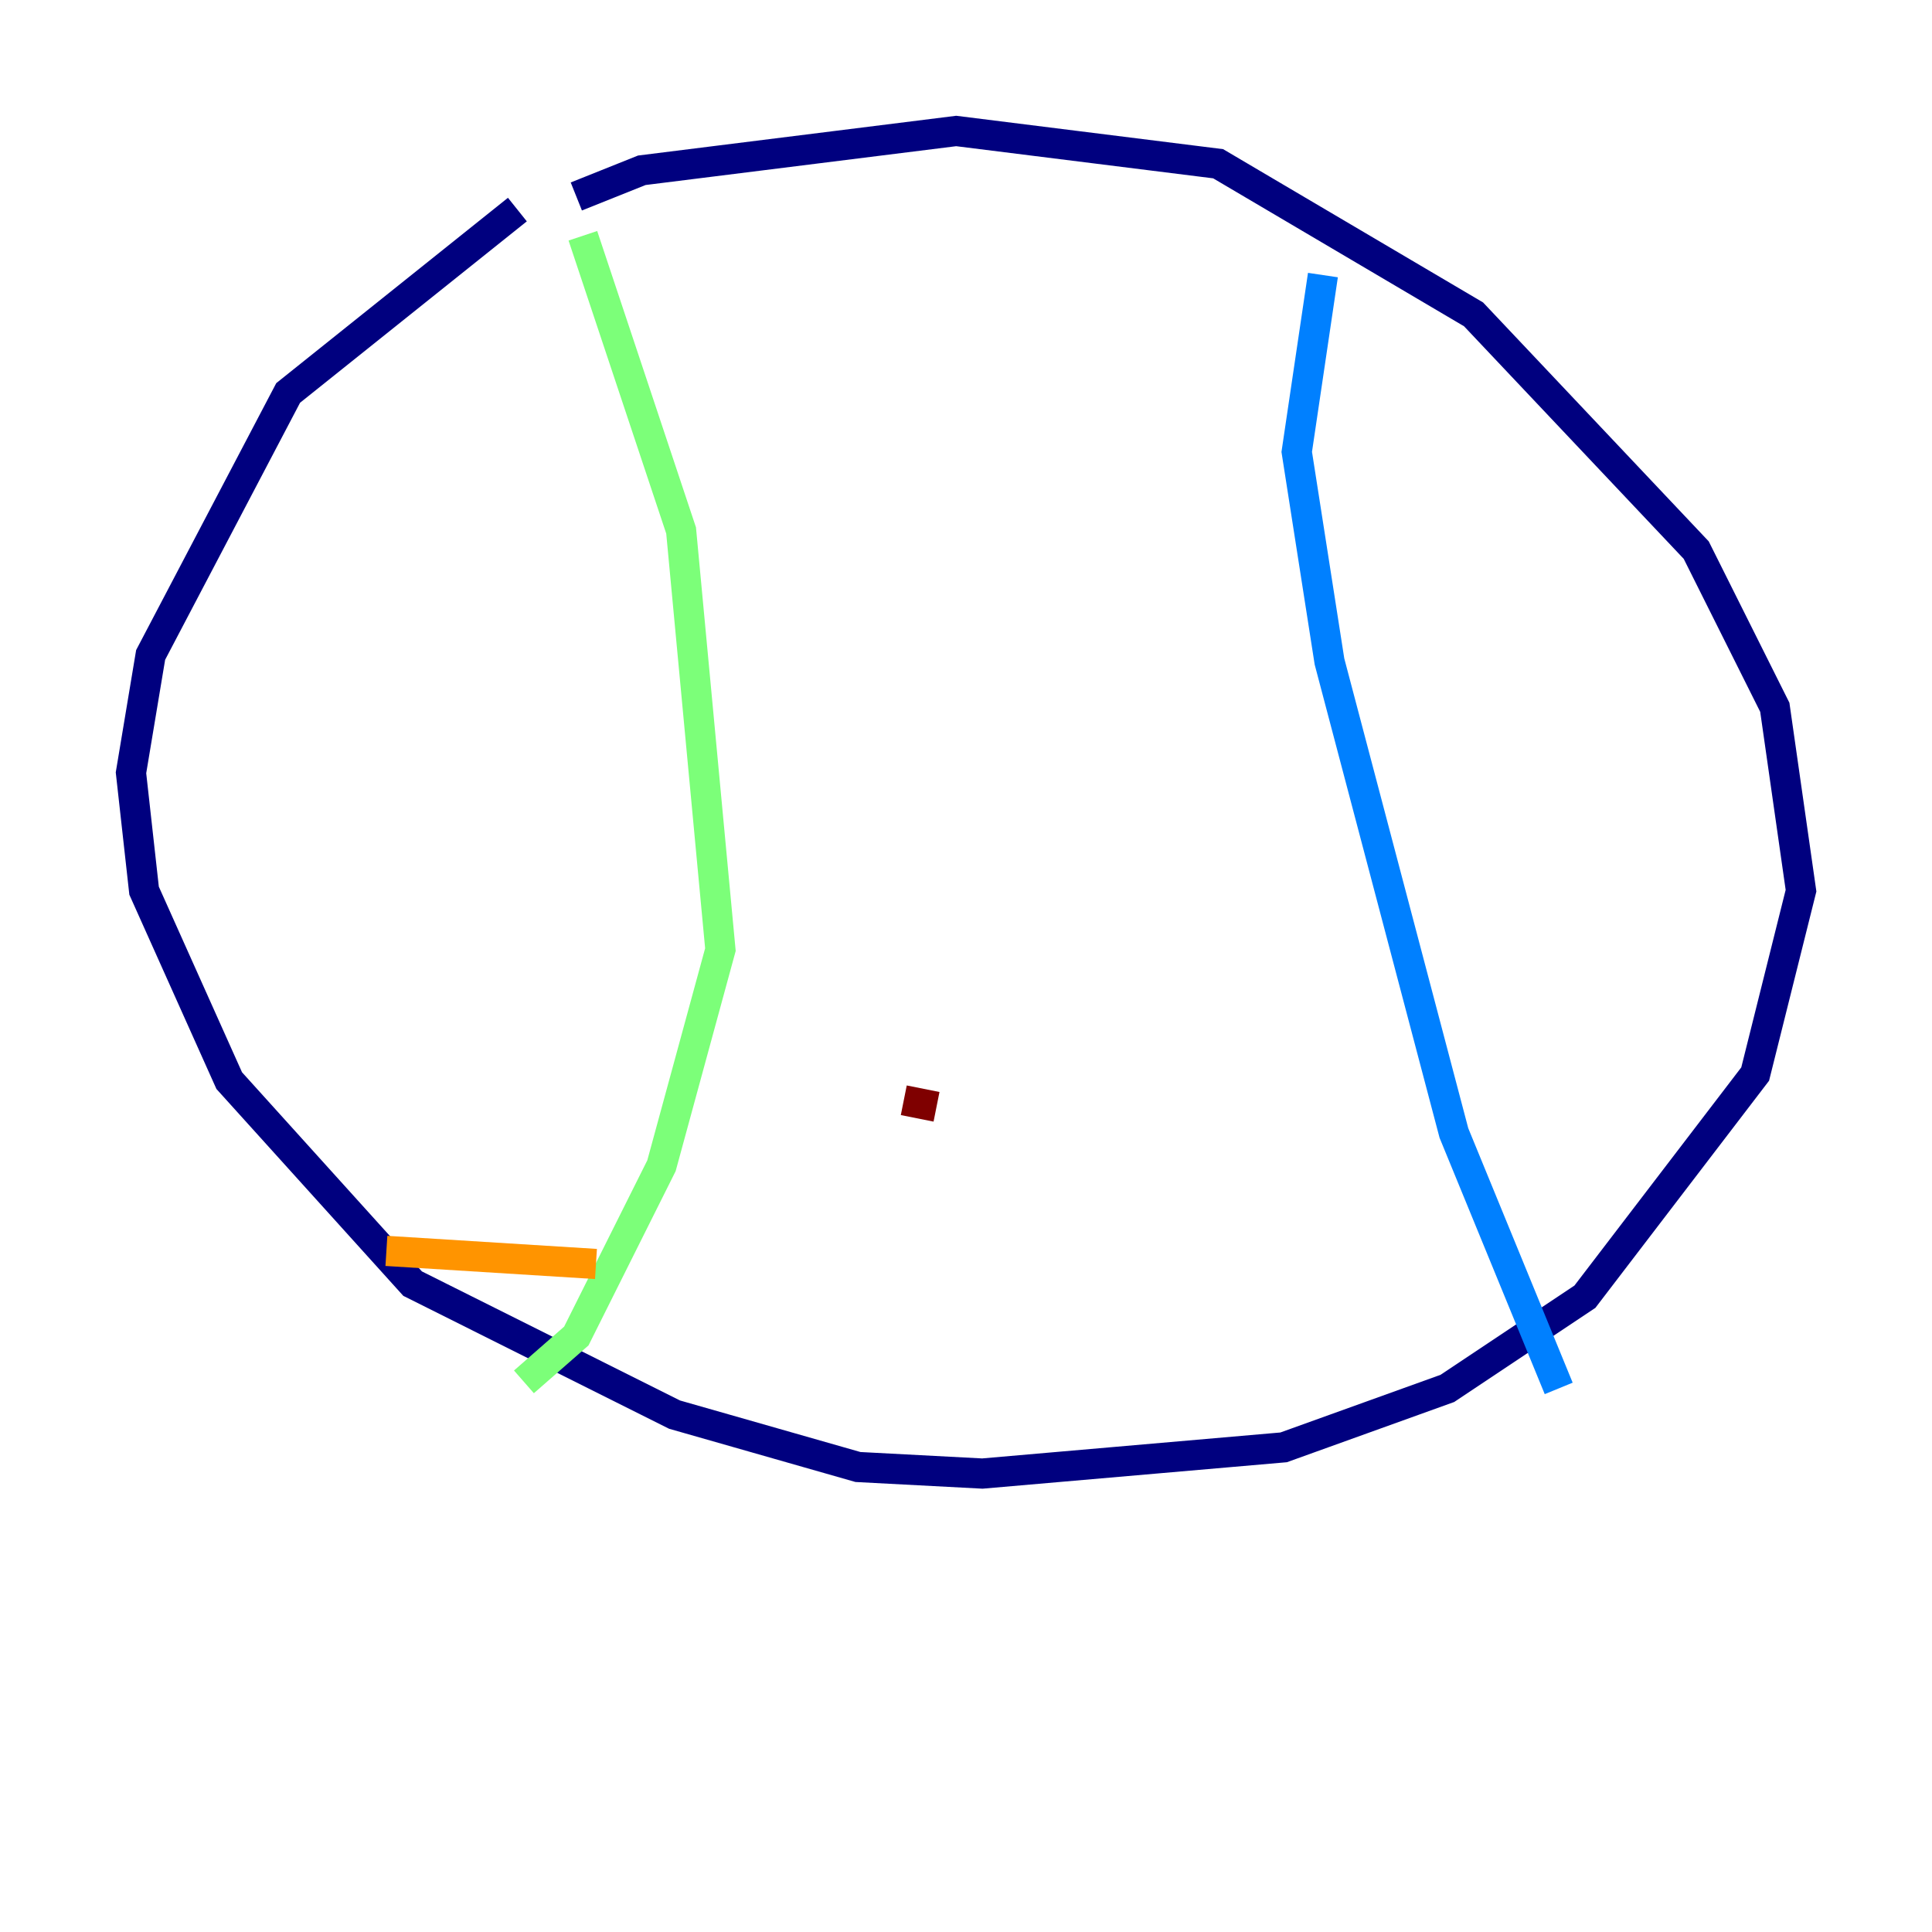 <?xml version="1.0" encoding="utf-8" ?>
<svg baseProfile="tiny" height="128" version="1.2" viewBox="0,0,128,128" width="128" xmlns="http://www.w3.org/2000/svg" xmlns:ev="http://www.w3.org/2001/xml-events" xmlns:xlink="http://www.w3.org/1999/xlink"><defs /><polyline fill="none" points="38.183,13.017 42.522,11.281 63.349,8.678 80.705,10.848 97.627,20.827 112.38,36.447 117.586,46.861 119.322,59.01 116.285,71.159 105.003,85.912 95.891,91.986 85.044,95.891 65.085,97.627 56.841,97.193 44.691,93.722 27.336,85.044 15.186,71.593 9.546,59.01 8.678,51.2 9.98,43.39 19.091,26.034 34.278,13.885" stroke="#00007f" stroke-width="2" /><polyline fill="none" points="87.647,18.224 85.912,29.939 88.081,43.824 96.325,75.064 103.268,91.986" stroke="#0080ff" stroke-width="2" /><polyline fill="none" points="38.617,15.62 45.125,35.146 47.729,62.915 43.824,77.234 38.183,88.515 34.712,91.552" stroke="#7cff79" stroke-width="2" /><polyline fill="none" points="39.485,83.742 25.6,82.875" stroke="#ff9400" stroke-width="2" /><polyline fill="none" points="62.047,73.329 59.878,72.895" stroke="#7f0000" stroke-width="2" /></svg>
